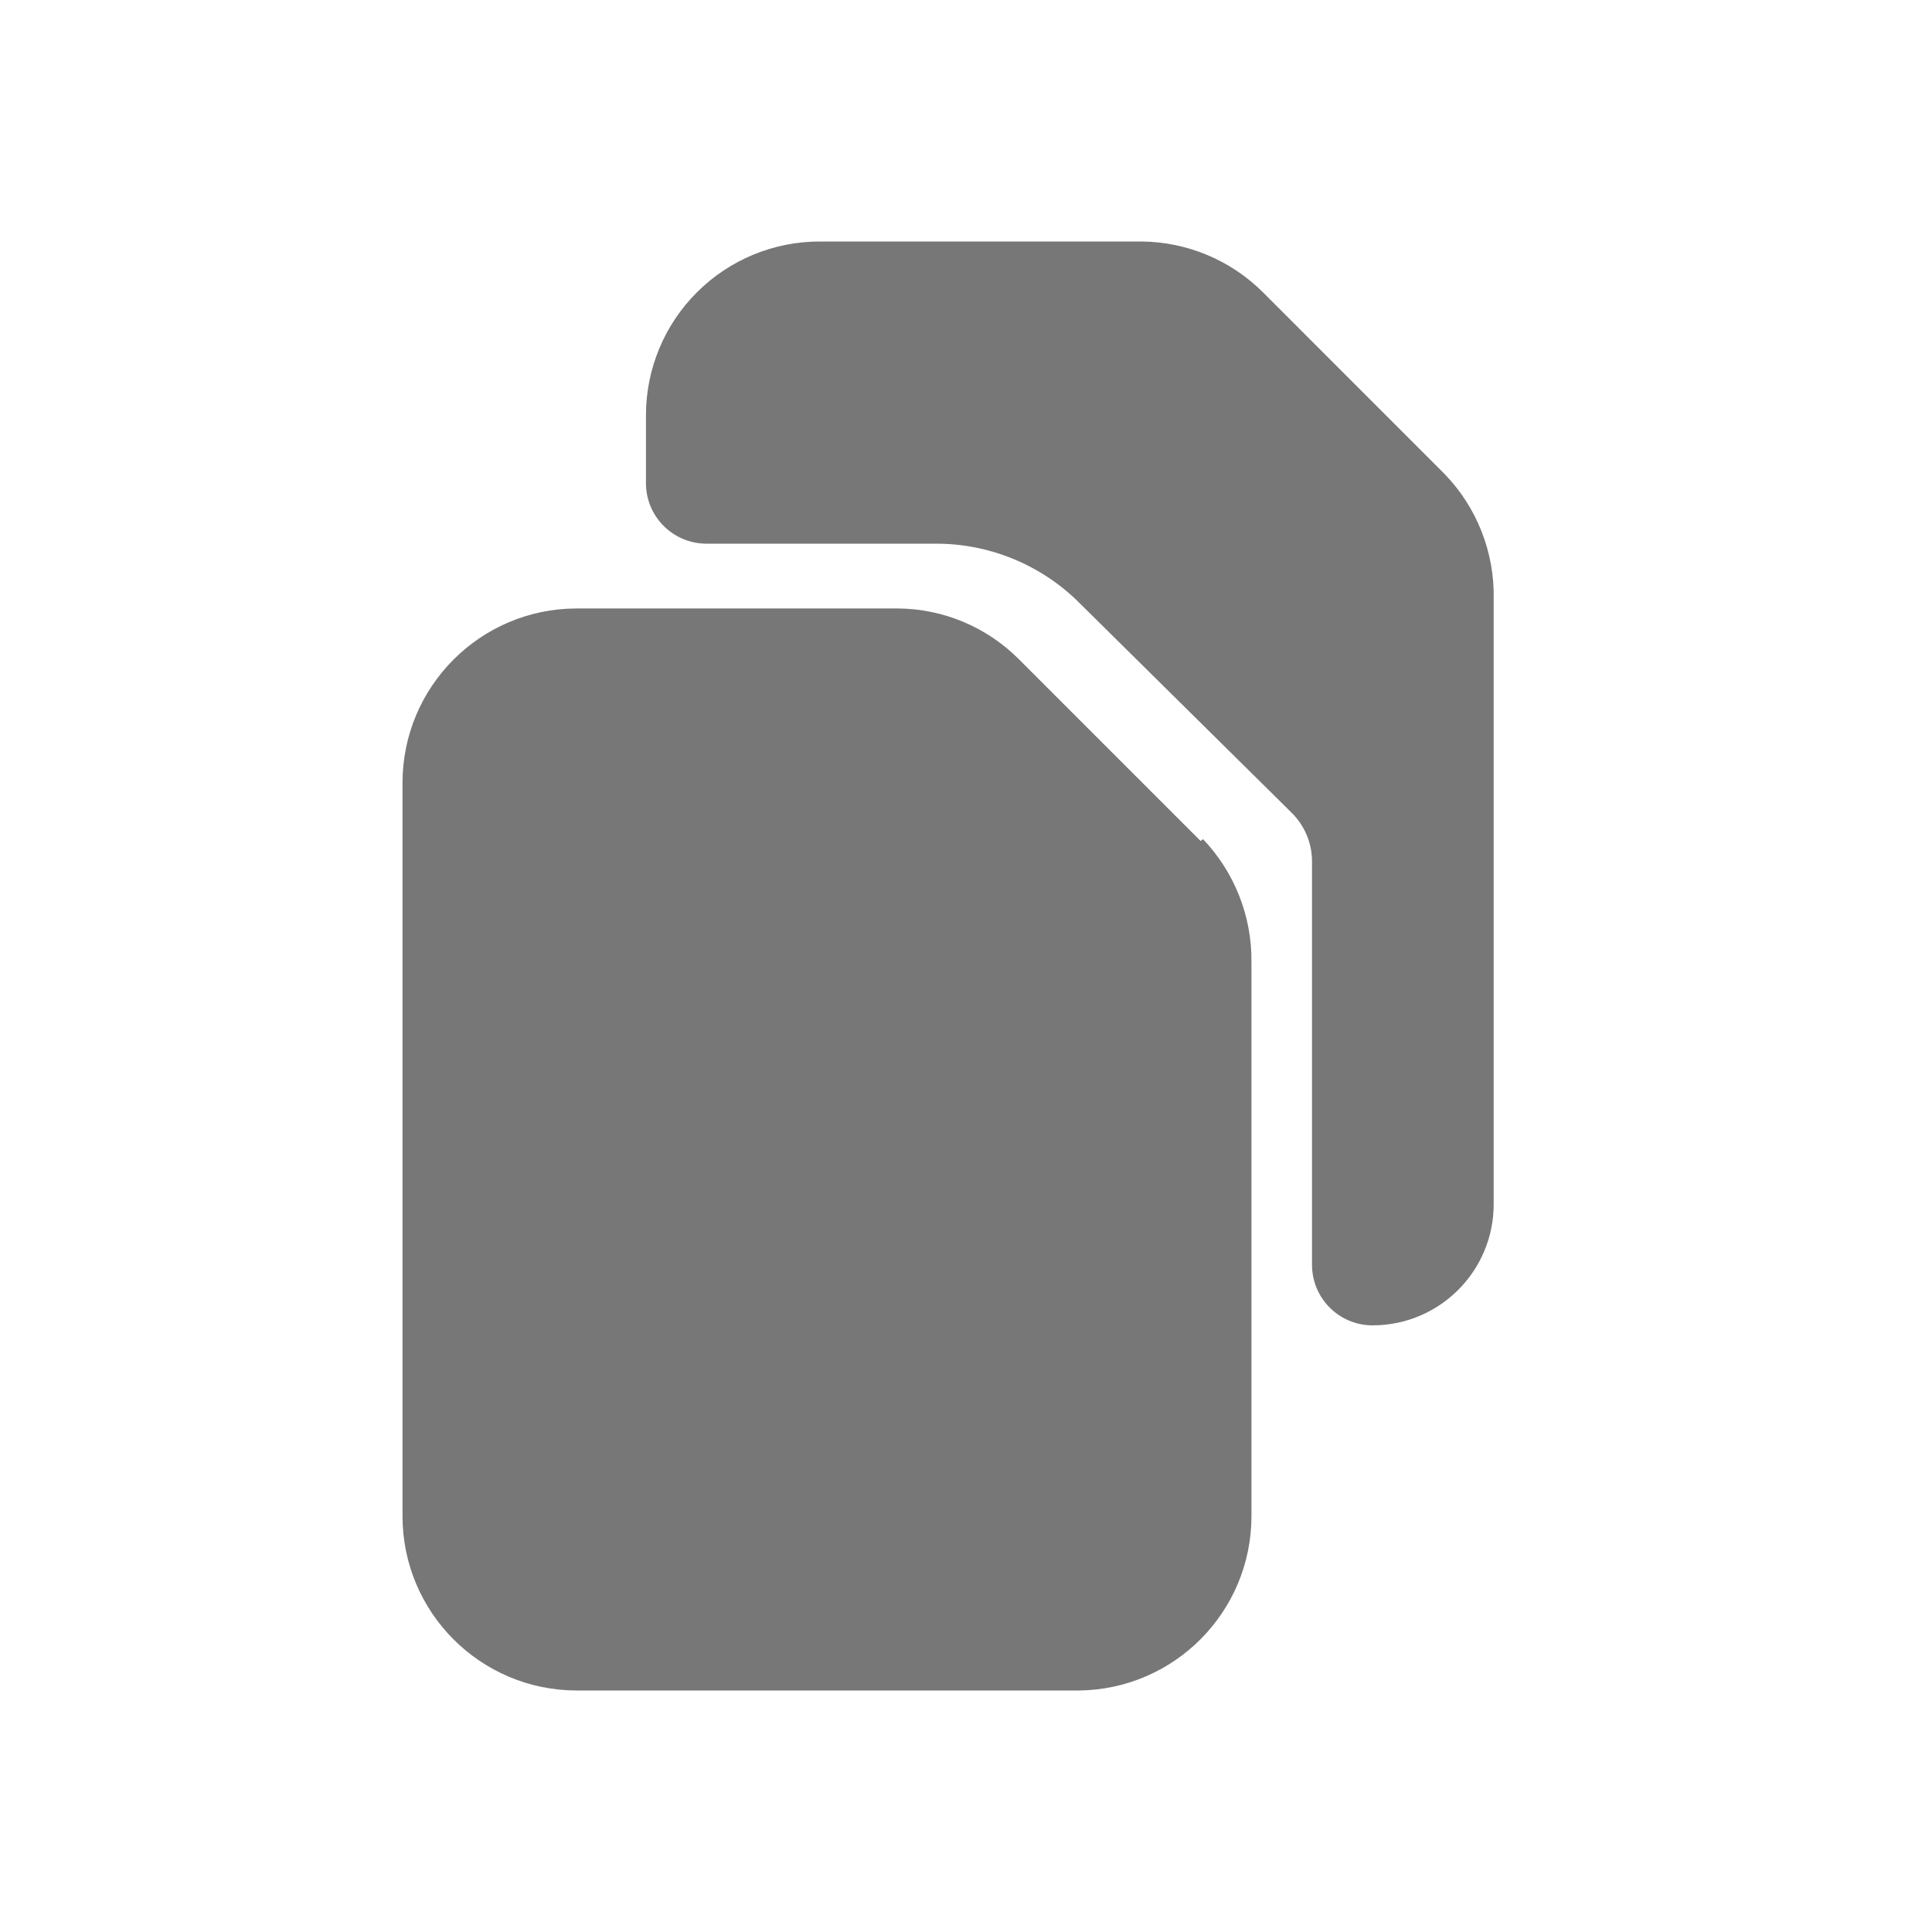 <?xml version="1.0" ?><!DOCTYPE svg  PUBLIC '-//W3C//DTD SVG 1.1//EN'  'http://www.w3.org/Graphics/SVG/1.1/DTD/svg11.dtd'><svg width="32" height="32" viewBox="0 0 32 32" fill="none" xmlns="http://www.w3.org/2000/svg">
  <path fill-rule="evenodd" clip-rule="evenodd" d="M24.74 9.917V19.947C24.74 21.054 23.842 21.952 22.734 21.952C22.18 21.952 21.731 21.503 21.731 20.949V14.27C21.732 13.964 21.608 13.671 21.39 13.458L17.9 10.008C17.277 9.375 16.43 9.015 15.543 9.005H11.702C11.148 9.005 10.699 8.556 10.699 8.002V6.878C10.699 6.113 11.003 5.38 11.545 4.84C12.087 4.299 12.822 3.997 13.587 4H18.913C19.666 4.008 20.386 4.31 20.919 4.842L23.927 7.851C24.462 8.404 24.755 9.148 24.74 9.917ZM19.886 13.929L16.877 10.92C16.345 10.386 15.624 10.083 14.871 10.078H9.545C7.954 10.083 6.667 11.375 6.667 12.966V25.112C6.667 26.707 7.96 28 9.555 28H17.87C19.453 27.983 20.728 26.695 20.728 25.112V15.935C20.736 15.178 20.448 14.447 19.926 13.899L19.886 13.929Z" fill="#777777"></path>
</svg>
